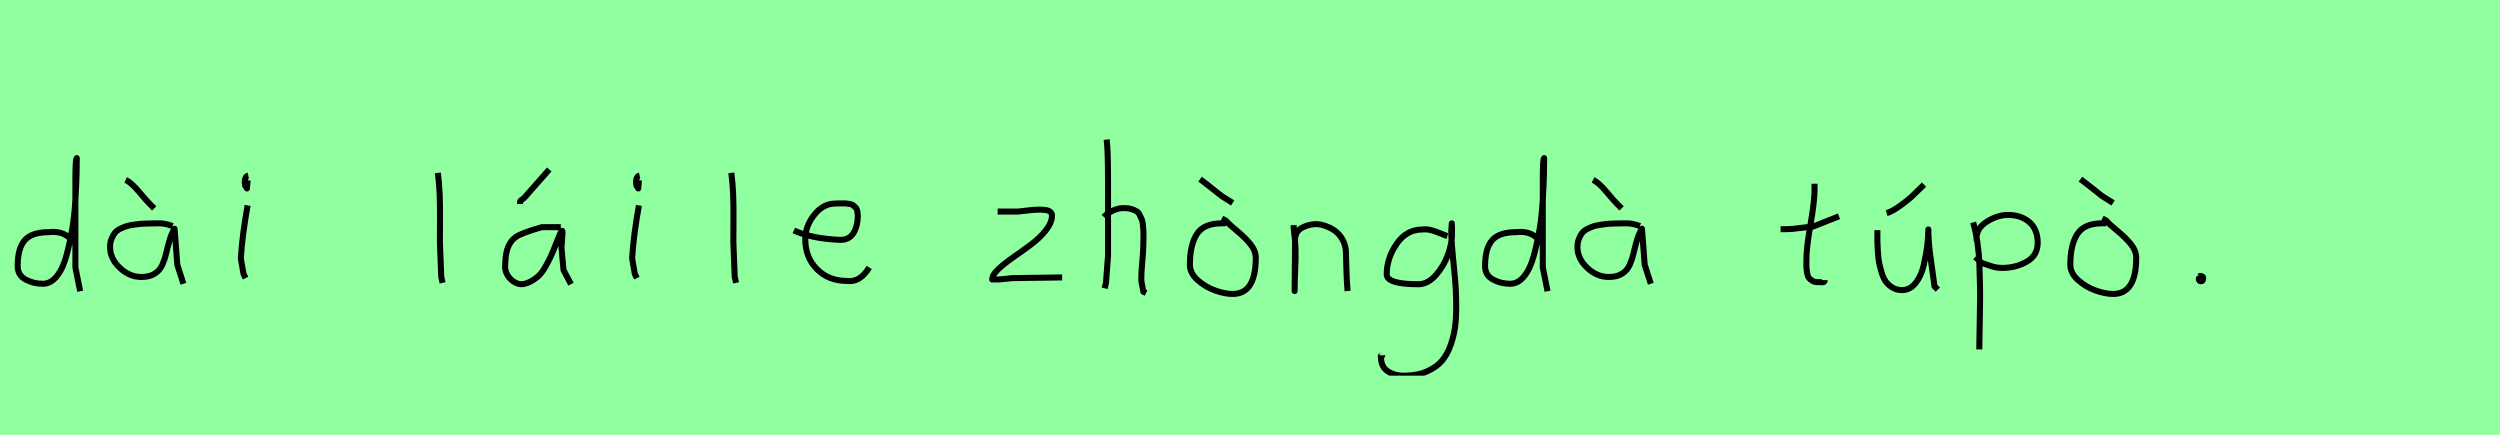 <?xml version="1.0" encoding="utf-8" standalone="no"?>
<!DOCTYPE svg PUBLIC "-//W3C//DTD SVG 1.1//EN"
  "http://www.w3.org/Graphics/SVG/1.1/DTD/svg11.dtd">
<svg xmlns:xlink="http://www.w3.org/1999/xlink" width="414pt" height="72pt" viewBox="0 0 414 72" xmlns="http://www.w3.org/2000/svg" version="1.1">
 <defs>
  <style type="text/css">*{stroke-linejoin: round; stroke-linecap: butt}</style>
 </defs>
 <g id="figure_1">
  <g id="patch_1">
   <path d="M 0 72 
L 414 72 
L 414 0 
L 0 0 
z
" style="fill: #8fff9f"/>
  </g>
  <g id="axes_1">
   <g id="patch_2">
    <path d="M 11.699 39.569 
Q 10.349 38.182 8.1 38.444 
Q 5.251 38.444 4.089 39.794 
Q 2.926 41.144 2.926 44.068 
Q 2.926 45.567 4.22 46.28 
Q 5.513 46.992 7.088 46.992 
Q 8.4 46.992 9.412 45.736 
Q 10.424 44.48 11.005 42.306 
Q 11.587 40.131 11.961 37.938 
Q 12.336 35.745 12.486 33.046 
Q 12.636 30.347 12.674 28.978 
Q 12.711 27.61 12.711 26.185 
Q 12.486 26.26 12.486 29.897 
L 12.486 44.293 
L 13.274 48.229 
" clip-path="url(#pd67c557172)" style="fill: none; stroke: #000000; stroke-linejoin: miter"/>
   </g>
  </g>
  <g id="axes_2">
   <g id="patch_3">
    <path d="M 20.813 29.784 
Q 21.788 30.272 23.082 31.827 
Q 24.375 33.383 24.862 33.833 
L 25.537 34.508 
M 28.574 37.432 
Q 27.262 36.945 26.212 36.982 
Q 25.95 36.982 25.05 37.001 
Q 24.15 37.02 23.719 37.038 
Q 23.288 37.057 22.426 37.17 
Q 21.563 37.282 21.095 37.413 
Q 20.626 37.545 19.989 37.844 
Q 19.351 38.144 19.033 38.538 
Q 18.714 38.932 18.47 39.55 
Q 18.227 40.169 18.227 40.919 
Q 18.227 42.831 19.839 44.349 
Q 21.451 45.867 23.4 45.867 
Q 24.75 45.867 25.612 45.324 
Q 26.474 44.78 26.887 43.843 
Q 27.299 42.906 27.524 41.912 
Q 27.749 40.919 28.086 39.756 
Q 28.424 38.594 28.911 37.882 
L 29.361 43.843 
L 30.373 46.992 
" clip-path="url(#p2fd94b0b04)" style="fill: none; stroke: #000000; stroke-linejoin: miter"/>
   </g>
  </g>
  <g id="axes_3">
   <g id="patch_4">
    <path d="M 41.119 29.072 
Q 40.744 29.147 40.612 29.578 
Q 40.481 30.009 40.556 30.421 
Q 40.556 30.571 40.594 30.703 
Q 40.631 30.834 40.687 30.89 
Q 40.744 30.946 40.8 31.04 
Q 40.856 31.134 40.894 31.209 
L 41.006 29.859 
M 41.006 34.02 
Q 40.106 39.007 39.881 42.793 
L 40.331 45.38 
L 40.669 46.055 
" clip-path="url(#p7584949fd4)" style="fill: none; stroke: #000000; stroke-linejoin: miter"/>
   </g>
  </g>
  <g id="axes_4"/>
  <g id="axes_5">
   <g id="patch_5">
    <path d="M 72.506 28.622 
Q 72.731 30.347 72.806 32.146 
Q 72.881 33.946 72.863 36.551 
Q 72.844 39.157 72.844 40.094 
Q 72.844 40.131 73.069 45.83 
L 73.294 46.842 
" clip-path="url(#pb2d52e6cff)" style="fill: none; stroke: #000000; stroke-linejoin: miter"/>
   </g>
  </g>
  <g id="axes_6">
   <g id="patch_6">
    <path d="M 86.12 33.796 
L 86.12 33.571 
Q 86.12 33.383 86.176 33.289 
Q 86.232 33.196 86.307 33.139 
Q 86.382 33.083 86.532 32.99 
Q 86.682 32.896 86.794 32.783 
L 90.956 28.06 
M 92.868 37.62 
L 89.719 37.62 
Q 86.345 38.594 85.445 39.232 
Q 83.795 40.356 83.683 43.318 
Q 83.645 43.693 83.645 44.143 
Q 83.645 45.267 84.508 46.167 
Q 85.37 47.067 86.457 47.067 
Q 87.319 46.954 88.107 46.486 
Q 88.894 46.017 89.4 45.474 
Q 89.906 44.93 90.45 43.937 
Q 90.993 42.943 91.274 42.324 
Q 91.556 41.706 92.005 40.544 
Q 92.455 39.382 92.643 38.969 
Q 92.98 38.144 93.093 38.201 
Q 93.205 38.257 93.093 39.456 
L 92.98 40.994 
Q 92.98 41.031 93.318 44.705 
L 94.555 47.067 
" clip-path="url(#pdc02f0d8fe)" style="fill: none; stroke: #000000; stroke-linejoin: miter"/>
   </g>
  </g>
  <g id="axes_7">
   <g id="patch_7">
    <path d="M 105.919 29.072 
Q 105.544 29.147 105.412 29.578 
Q 105.281 30.009 105.356 30.421 
Q 105.356 30.571 105.394 30.703 
Q 105.431 30.834 105.487 30.89 
Q 105.544 30.946 105.6 31.04 
Q 105.656 31.134 105.694 31.209 
L 105.806 29.859 
M 105.806 34.02 
Q 104.906 39.007 104.681 42.793 
L 105.131 45.38 
L 105.469 46.055 
" clip-path="url(#p366414842d)" style="fill: none; stroke: #000000; stroke-linejoin: miter"/>
   </g>
  </g>
  <g id="axes_8">
   <g id="patch_8">
    <path d="M 121.106 28.622 
Q 121.331 30.347 121.406 32.146 
Q 121.481 33.946 121.463 36.551 
Q 121.444 39.157 121.444 40.094 
Q 121.444 40.131 121.669 45.83 
L 121.894 46.842 
" clip-path="url(#p82cc1afca0)" style="fill: none; stroke: #000000; stroke-linejoin: miter"/>
   </g>
  </g>
  <g id="axes_9">
   <g id="patch_9">
    <path d="M 131.458 38.161 
Q 134.43 39.536 139.149 39.721 
Q 140.672 39.721 141.36 38.551 
Q 142.047 37.381 142.047 35.82 
Q 142.047 35.3 141.954 34.91 
Q 141.861 34.52 141.62 34.297 
Q 141.378 34.074 141.211 33.944 
Q 141.044 33.814 140.598 33.758 
Q 140.152 33.702 139.948 33.684 
Q 139.744 33.665 139.168 33.684 
Q 138.592 33.702 138.369 33.702 
Q 136.325 33.702 134.839 35.578 
Q 133.353 37.455 133.353 39.61 
Q 133.353 42.62 135.285 44.57 
Q 137.217 46.521 140.264 46.521 
Q 142.419 46.818 143.942 44.292 
" clip-path="url(#p82f49612cd)" style="fill: none; stroke: #000000; stroke-linejoin: miter"/>
   </g>
  </g>
  <g id="axes_10"/>
  <g id="axes_11">
   <g id="patch_10">
    <path d="M 165.208 35.033 
Q 165.208 35.033 168.582 35.033 
Q 168.694 35.033 170.437 34.827 
Q 172.181 34.62 173.193 34.789 
Q 174.205 34.958 174.205 35.708 
Q 174.205 36.87 173.193 38.144 
Q 172.181 39.419 170.719 40.506 
Q 169.256 41.593 167.794 42.606 
Q 166.332 43.618 165.32 44.574 
Q 164.308 45.53 164.308 46.28 
L 165.433 46.28 
Q 165.47 46.28 167.682 46.055 
L 175.892 45.942 
" clip-path="url(#paef7253e75)" style="fill: none; stroke: #000000; stroke-linejoin: miter"/>
   </g>
  </g>
  <g id="axes_12">
   <g id="patch_11">
    <path d="M 182.813 35.932 
Q 183.413 35.258 184.407 34.827 
Q 185.4 34.395 186.3 34.47 
Q 186.937 34.47 187.425 34.639 
Q 187.912 34.808 188.231 34.995 
Q 188.549 35.183 188.774 35.67 
Q 188.999 36.157 189.112 36.42 
Q 189.224 36.682 189.28 37.376 
Q 189.337 38.069 189.355 38.332 
Q 189.374 38.594 189.355 39.419 
Q 189.337 40.244 189.337 40.431 
Q 189.337 41.368 189.168 43.243 
Q 188.999 45.117 188.999 46.055 
Q 188.999 46.467 189.055 46.823 
Q 189.112 47.179 189.205 47.61 
Q 189.299 48.042 189.337 48.304 
L 189.787 48.529 
M 183.263 23.111 
Q 183.488 24.798 183.488 29.972 
L 183.488 42.343 
L 183.151 46.842 
L 182.926 47.742 
" clip-path="url(#p905f6a72ec)" style="fill: none; stroke: #000000; stroke-linejoin: miter"/>
   </g>
  </g>
  <g id="axes_13">
   <g id="patch_12">
    <path d="M 198.732 29.672 
Q 199.407 30.159 200.813 31.284 
Q 202.219 32.408 202.331 32.483 
L 204.131 33.608 
M 203.006 36.982 
L 202.331 36.982 
Q 199.332 36.982 198.189 38.782 
Q 197.045 40.581 197.045 43.843 
Q 197.045 45.23 198.32 46.373 
Q 199.595 47.517 201.207 48.098 
Q 202.819 48.679 204.131 48.679 
Q 207.955 48.679 207.955 42.718 
Q 207.955 41.518 207.074 40.431 
Q 206.193 39.344 204.824 38.219 
Q 203.456 37.095 203.006 36.532 
L 202.331 36.195 
" clip-path="url(#p53ba21ecac)" style="fill: none; stroke: #000000; stroke-linejoin: miter"/>
   </g>
  </g>
  <g id="axes_14">
   <g id="patch_13">
    <path d="M 214.239 37.282 
L 214.239 37.844 
Q 214.501 39.869 214.539 41.312 
Q 214.576 42.756 214.482 44.668 
Q 214.389 46.58 214.389 48.192 
L 214.464 39.644 
Q 214.464 38.144 216.057 37.507 
Q 217.65 36.87 219.075 37.282 
Q 220.987 37.844 221.905 39.044 
Q 222.824 40.244 222.88 41.668 
Q 222.936 43.093 222.974 44.818 
Q 223.011 46.542 223.161 48.192 
" clip-path="url(#pbd5f860989)" style="fill: none; stroke: #000000; stroke-linejoin: miter"/>
   </g>
  </g>
  <g id="axes_15">
   <g id="patch_14">
    <path d="M 239.687 39.096 
Q 239.432 39.024 238.468 38.623 
Q 237.503 38.223 236.848 38.077 
Q 236.192 37.931 235.537 38.004 
Q 232.916 38.004 231.278 40.389 
Q 229.64 42.773 229.64 45.431 
Q 229.64 47.069 234.882 47.069 
Q 236.447 47.069 237.776 45.558 
Q 239.105 44.047 239.778 42.173 
Q 240.452 40.298 240.452 38.769 
Q 240.452 37.276 240.415 36.985 
L 240.342 38.077 
Q 240.342 38.55 240.342 38.987 
Q 240.379 40.189 240.579 42.282 
Q 240.779 44.375 240.943 46.05 
Q 241.107 47.724 241.143 49.872 
Q 241.18 52.02 241.016 53.658 
Q 240.852 55.296 240.288 56.971 
Q 239.724 58.646 238.795 59.738 
Q 237.867 60.83 236.265 61.522 
Q 234.663 62.213 232.516 62.213 
Q 230.877 62.213 229.785 61.467 
Q 228.693 60.721 228.693 59.155 
Q 228.62 58.937 228.657 58.937 
Q 228.693 58.937 228.802 58.937 
Q 228.911 58.937 228.911 58.828 
" clip-path="url(#pae223302fa)" style="fill: none; stroke: #000000; stroke-linejoin: miter"/>
   </g>
  </g>
  <g id="axes_16">
   <g id="patch_15">
    <path d="M 254.699 39.569 
Q 253.349 38.182 251.1 38.444 
Q 248.251 38.444 247.089 39.794 
Q 245.926 41.144 245.926 44.068 
Q 245.926 45.567 247.22 46.28 
Q 248.513 46.992 250.088 46.992 
Q 251.4 46.992 252.412 45.736 
Q 253.424 44.48 254.005 42.306 
Q 254.587 40.131 254.961 37.938 
Q 255.336 35.745 255.486 33.046 
Q 255.636 30.347 255.674 28.978 
Q 255.711 27.61 255.711 26.185 
Q 255.486 26.26 255.486 29.897 
L 255.486 44.293 
L 256.274 48.229 
" clip-path="url(#p7aa3174ae3)" style="fill: none; stroke: #000000; stroke-linejoin: miter"/>
   </g>
  </g>
  <g id="axes_17">
   <g id="patch_16">
    <path d="M 263.813 29.784 
Q 264.788 30.272 266.082 31.827 
Q 267.375 33.383 267.862 33.833 
L 268.537 34.508 
M 271.574 37.432 
Q 270.262 36.945 269.212 36.982 
Q 268.95 36.982 268.05 37.001 
Q 267.15 37.02 266.719 37.038 
Q 266.288 37.057 265.426 37.17 
Q 264.563 37.282 264.095 37.413 
Q 263.626 37.545 262.989 37.844 
Q 262.351 38.144 262.033 38.538 
Q 261.714 38.932 261.47 39.55 
Q 261.227 40.169 261.227 40.919 
Q 261.227 42.831 262.839 44.349 
Q 264.451 45.867 266.4 45.867 
Q 267.75 45.867 268.612 45.324 
Q 269.474 44.78 269.887 43.843 
Q 270.299 42.906 270.524 41.912 
Q 270.749 40.919 271.086 39.756 
Q 271.424 38.594 271.911 37.882 
L 272.361 43.843 
L 273.373 46.992 
" clip-path="url(#p234f85743a)" style="fill: none; stroke: #000000; stroke-linejoin: miter"/>
   </g>
  </g>
  <g id="axes_18"/>
  <g id="axes_19">
   <g id="patch_17">
    <path d="M 294.864 37.957 
L 295.539 37.957 
Q 296.251 37.957 297.038 37.882 
Q 297.826 37.807 298.782 37.676 
Q 299.737 37.545 300.262 37.507 
L 304.536 35.82 
M 300.487 30.421 
L 300.487 31.434 
Q 300.487 33.383 299.812 37.207 
Q 299.138 41.031 299.138 43.018 
Q 299.138 43.805 299.138 44.105 
Q 299.138 44.405 299.231 45.042 
Q 299.325 45.68 299.513 45.961 
Q 299.7 46.242 300.094 46.486 
Q 300.487 46.729 301.05 46.729 
Q 301.162 46.692 301.481 46.729 
Q 301.799 46.767 301.987 46.711 
Q 302.174 46.655 302.174 46.392 
" clip-path="url(#p428495865a)" style="fill: none; stroke: #000000; stroke-linejoin: miter"/>
   </g>
  </g>
  <g id="axes_20">
   <g id="patch_18">
    <path d="M 312.432 35.295 
Q 313.407 34.995 314.738 34.02 
Q 316.069 33.046 316.612 32.521 
Q 317.156 31.996 318.618 30.571 
M 310.895 38.107 
L 310.895 38.557 
Q 310.895 39.531 310.895 39.981 
Q 310.895 40.431 310.97 41.612 
Q 311.045 42.793 311.176 43.487 
Q 311.308 44.18 311.607 45.155 
Q 311.907 46.13 312.32 46.673 
Q 312.732 47.217 313.407 47.629 
Q 314.082 48.042 314.944 48.042 
Q 316.294 48.042 317.231 46.861 
Q 318.168 45.68 318.581 43.862 
Q 318.993 42.043 319.162 40.619 
Q 319.33 39.194 319.33 37.994 
Q 319.33 40.169 319.78 43.28 
Q 320.23 46.392 320.343 47.404 
L 320.905 47.967 
" clip-path="url(#p6d09028343)" style="fill: none; stroke: #000000; stroke-linejoin: miter"/>
   </g>
  </g>
  <g id="axes_21">
   <g id="patch_19">
    <path d="M 327.32 39.869 
L 327.32 39.419 
Q 327.32 37.769 329.063 36.682 
Q 330.807 35.595 332.494 35.595 
Q 334.706 35.595 336.074 36.795 
Q 337.442 37.994 337.442 40.206 
Q 337.442 42.306 335.624 43.337 
Q 333.806 44.368 331.594 44.368 
Q 330.919 44.368 330.413 44.255 
Q 329.907 44.143 329.288 43.918 
Q 328.67 43.693 328.22 43.58 
L 327.095 42.568 
M 326.758 36.832 
Q 327.208 38.444 327.47 40.263 
Q 327.732 42.081 327.789 43.749 
Q 327.845 45.417 327.882 47.273 
Q 327.92 49.129 327.882 50.778 
L 327.77 57.864 
" clip-path="url(#p6c670f11b6)" style="fill: none; stroke: #000000; stroke-linejoin: miter"/>
   </g>
  </g>
  <g id="axes_22">
   <g id="patch_20">
    <path d="M 344.532 29.672 
Q 345.207 30.159 346.613 31.284 
Q 348.019 32.408 348.131 32.483 
L 349.931 33.608 
M 348.806 36.982 
L 348.131 36.982 
Q 345.132 36.982 343.989 38.782 
Q 342.845 40.581 342.845 43.843 
Q 342.845 45.23 344.12 46.373 
Q 345.395 47.517 347.007 48.098 
Q 348.619 48.679 349.931 48.679 
Q 353.755 48.679 353.755 42.718 
Q 353.755 41.518 352.874 40.431 
Q 351.993 39.344 350.624 38.219 
Q 349.256 37.095 348.806 36.532 
L 348.131 36.195 
" clip-path="url(#p37598eb02d)" style="fill: none; stroke: #000000; stroke-linejoin: miter"/>
   </g>
  </g>
  <g id="axes_23">
   <g id="patch_21">
    <path d="M 364.388 45.98 
Q 364.35 46.017 364.219 46.055 
Q 364.088 46.092 364.125 46.167 
Q 364.125 46.58 364.5 46.58 
Q 364.837 46.58 364.837 46.092 
Q 364.912 45.867 364.631 45.755 
Q 364.35 45.642 364.163 45.755 
" clip-path="url(#p409b3bcb7b)" style="fill: none; stroke: #000000; stroke-linejoin: miter"/>
   </g>
  </g>
 </g>
 <defs>
  <clipPath id="pd67c557172">
   <rect x="1.052" y="8.64" width="14.096" height="54.36"/>
  </clipPath>
  <clipPath id="p2fd94b0b04">
   <rect x="16.352" y="8.64" width="15.896" height="54.36"/>
  </clipPath>
  <clipPath id="p7584949fd4">
   <rect x="38.007" y="8.64" width="4.986" height="54.36"/>
  </clipPath>
  <clipPath id="pb2d52e6cff">
   <rect x="70.632" y="8.64" width="4.536" height="54.36"/>
  </clipPath>
  <clipPath id="pdc02f0d8fe">
   <rect x="81.771" y="8.64" width="14.658" height="54.36"/>
  </clipPath>
  <clipPath id="p366414842d">
   <rect x="102.807" y="8.64" width="4.986" height="54.36"/>
  </clipPath>
  <clipPath id="p82cc1afca0">
   <rect x="119.232" y="8.64" width="4.536" height="54.36"/>
  </clipPath>
  <clipPath id="p82f49612cd">
   <rect x="129.6" y="8.882" width="16.2" height="53.876"/>
  </clipPath>
  <clipPath id="paef7253e75">
   <rect x="162.433" y="8.64" width="15.333" height="54.36"/>
  </clipPath>
  <clipPath id="p905f6a72ec">
   <rect x="180.939" y="8.64" width="10.722" height="54.36"/>
  </clipPath>
  <clipPath id="p53ba21ecac">
   <rect x="195.171" y="8.64" width="14.658" height="54.36"/>
  </clipPath>
  <clipPath id="pbd5f860989">
   <rect x="212.364" y="8.64" width="12.672" height="54.36"/>
  </clipPath>
  <clipPath id="pae223302fa">
   <rect x="226.8" y="9.427" width="16.2" height="52.787"/>
  </clipPath>
  <clipPath id="p7aa3174ae3">
   <rect x="244.052" y="8.64" width="14.096" height="54.36"/>
  </clipPath>
  <clipPath id="p234f85743a">
   <rect x="259.352" y="8.64" width="15.896" height="54.36"/>
  </clipPath>
  <clipPath id="p428495865a">
   <rect x="292.989" y="8.64" width="13.421" height="54.36"/>
  </clipPath>
  <clipPath id="p6d09028343">
   <rect x="309.021" y="8.64" width="13.759" height="54.36"/>
  </clipPath>
  <clipPath id="p6c670f11b6">
   <rect x="324.883" y="8.64" width="14.434" height="54.36"/>
  </clipPath>
  <clipPath id="p37598eb02d">
   <rect x="340.971" y="8.64" width="14.658" height="54.36"/>
  </clipPath>
  <clipPath id="p409b3bcb7b">
   <rect x="362.213" y="8.64" width="4.574" height="54.36"/>
  </clipPath>
 </defs>
</svg>
